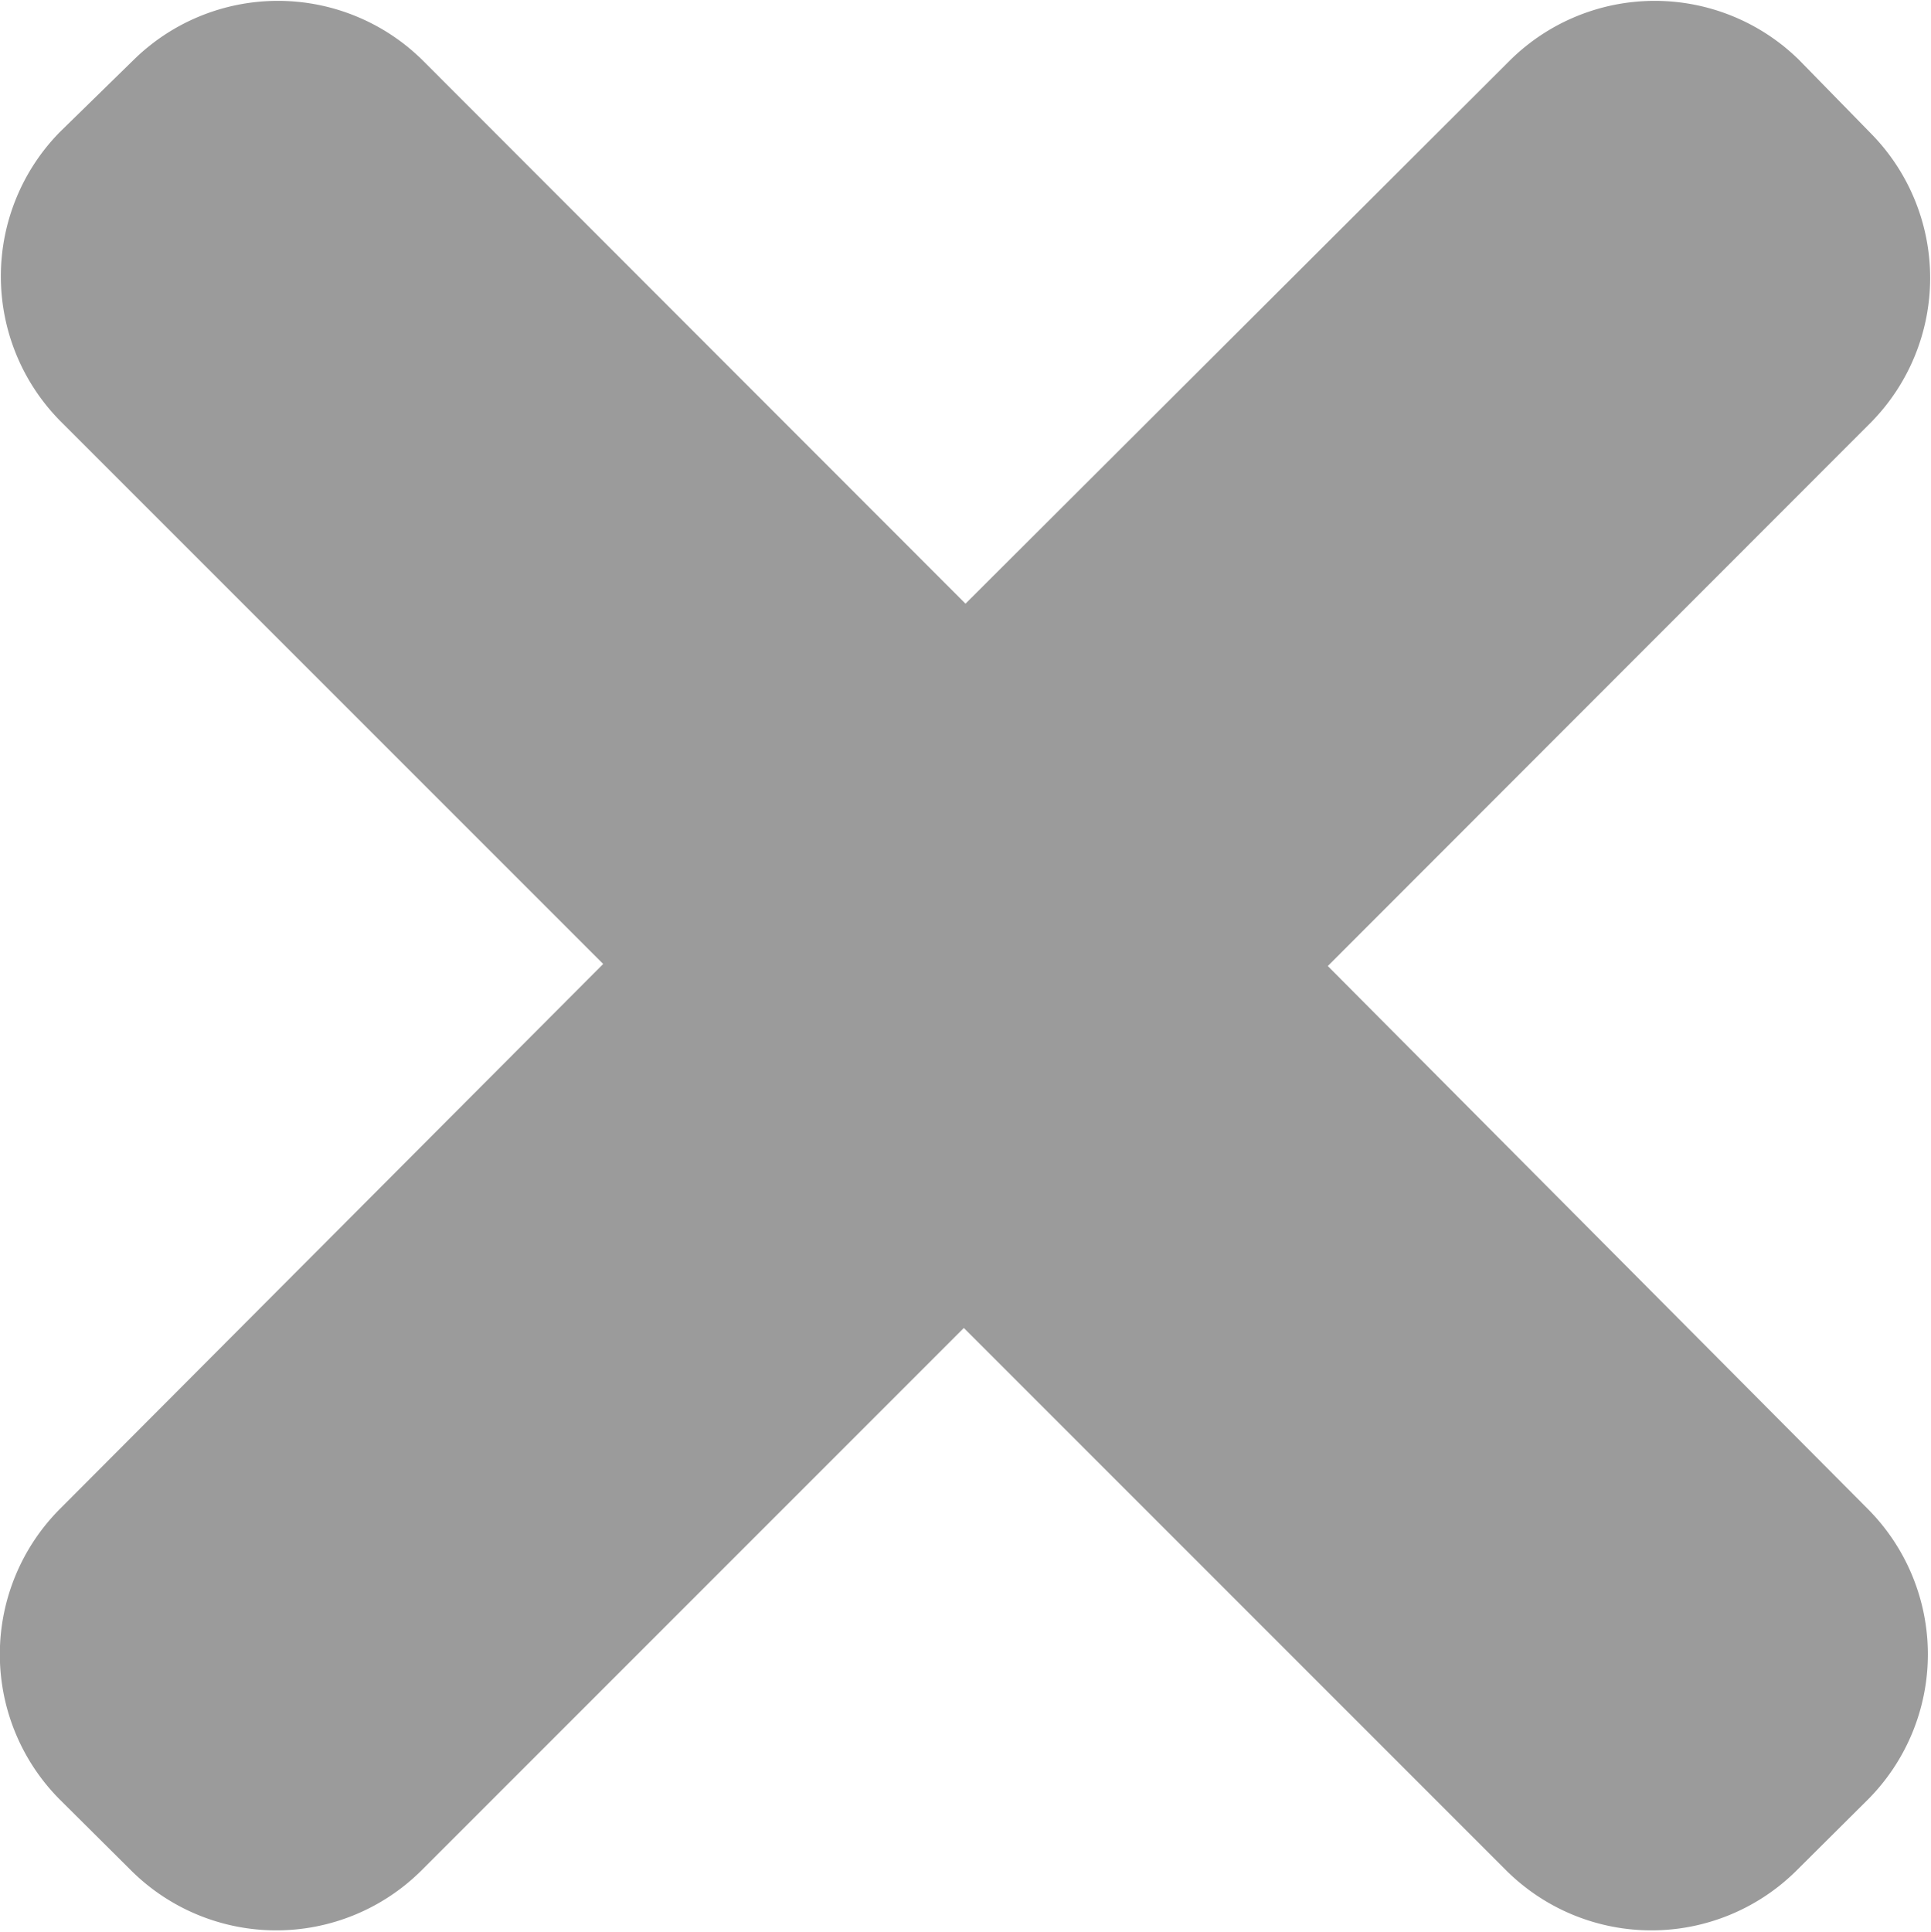 <svg xmlns="http://www.w3.org/2000/svg" viewBox="0 0 46.9 46.91"><defs><style>.cls-1{fill:#9b9b9b;}</style></defs><title>close</title><g id="Capa_2" data-name="Capa 2"><g id="Layer_1" data-name="Layer 1"><path class="cls-1" d="M32.25,23.46l13.2-13.21a5,5,0,0,0,0-7L43.69,1.45a5,5,0,0,0-7,0L23.45,14.66,10.25,1.45a5,5,0,0,0-7,0L1.45,3.21a5,5,0,0,0,0,7l13.2,13.2L1.45,36.65a5,5,0,0,0,0,7.05l1.76,1.75a5,5,0,0,0,7,0l13.2-13.2,13.2,13.2a5,5,0,0,0,7,0l1.76-1.75a5,5,0,0,0,0-7.05Z"/></g></g></svg>